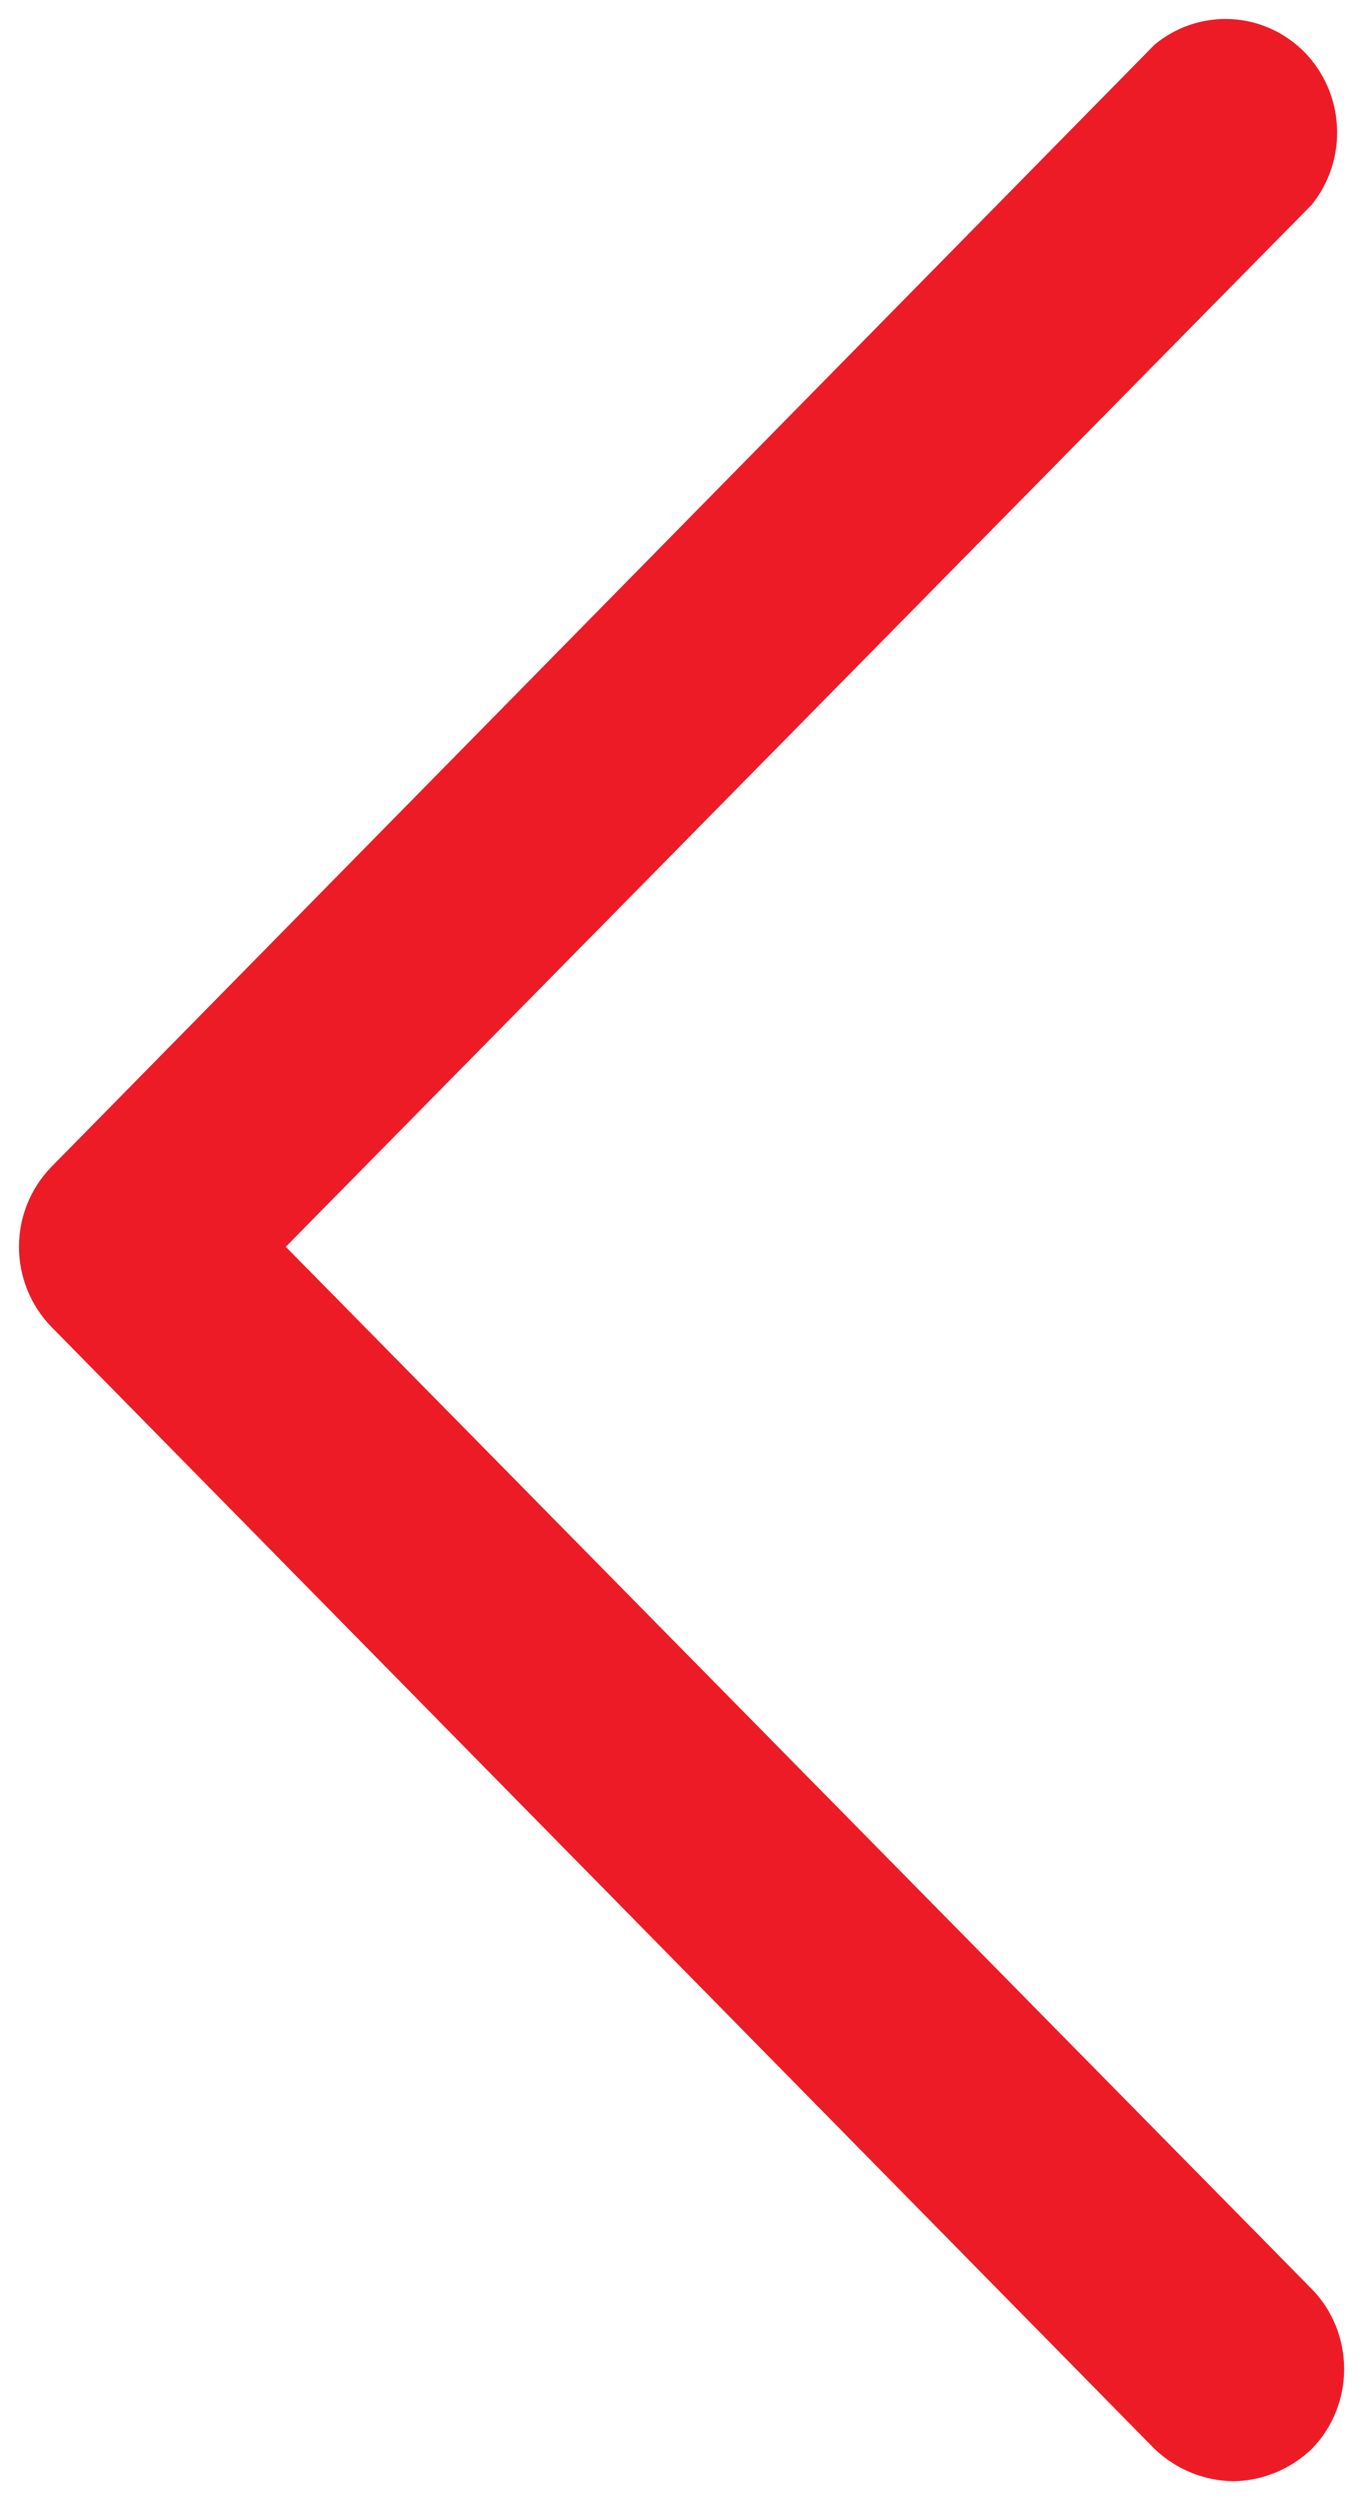 <svg width="12" height="22" viewBox="0 0 12 22" fill="none" xmlns="http://www.w3.org/2000/svg">
<path d="M10.857 21.833C11.115 21.83 11.361 21.728 11.549 21.549C11.732 21.362 11.834 21.109 11.834 20.846C11.834 20.582 11.732 20.329 11.549 20.142L2.516 10.971L11.549 1.801C11.704 1.609 11.783 1.365 11.771 1.117C11.759 0.869 11.657 0.635 11.485 0.459C11.312 0.284 11.081 0.18 10.837 0.168C10.594 0.156 10.354 0.236 10.165 0.393L0.452 10.268C0.27 10.455 0.167 10.708 0.167 10.971C0.167 11.235 0.27 11.488 0.452 11.675L10.165 21.549C10.353 21.728 10.6 21.83 10.857 21.833Z" fill="#ED1B26"/>
</svg>
